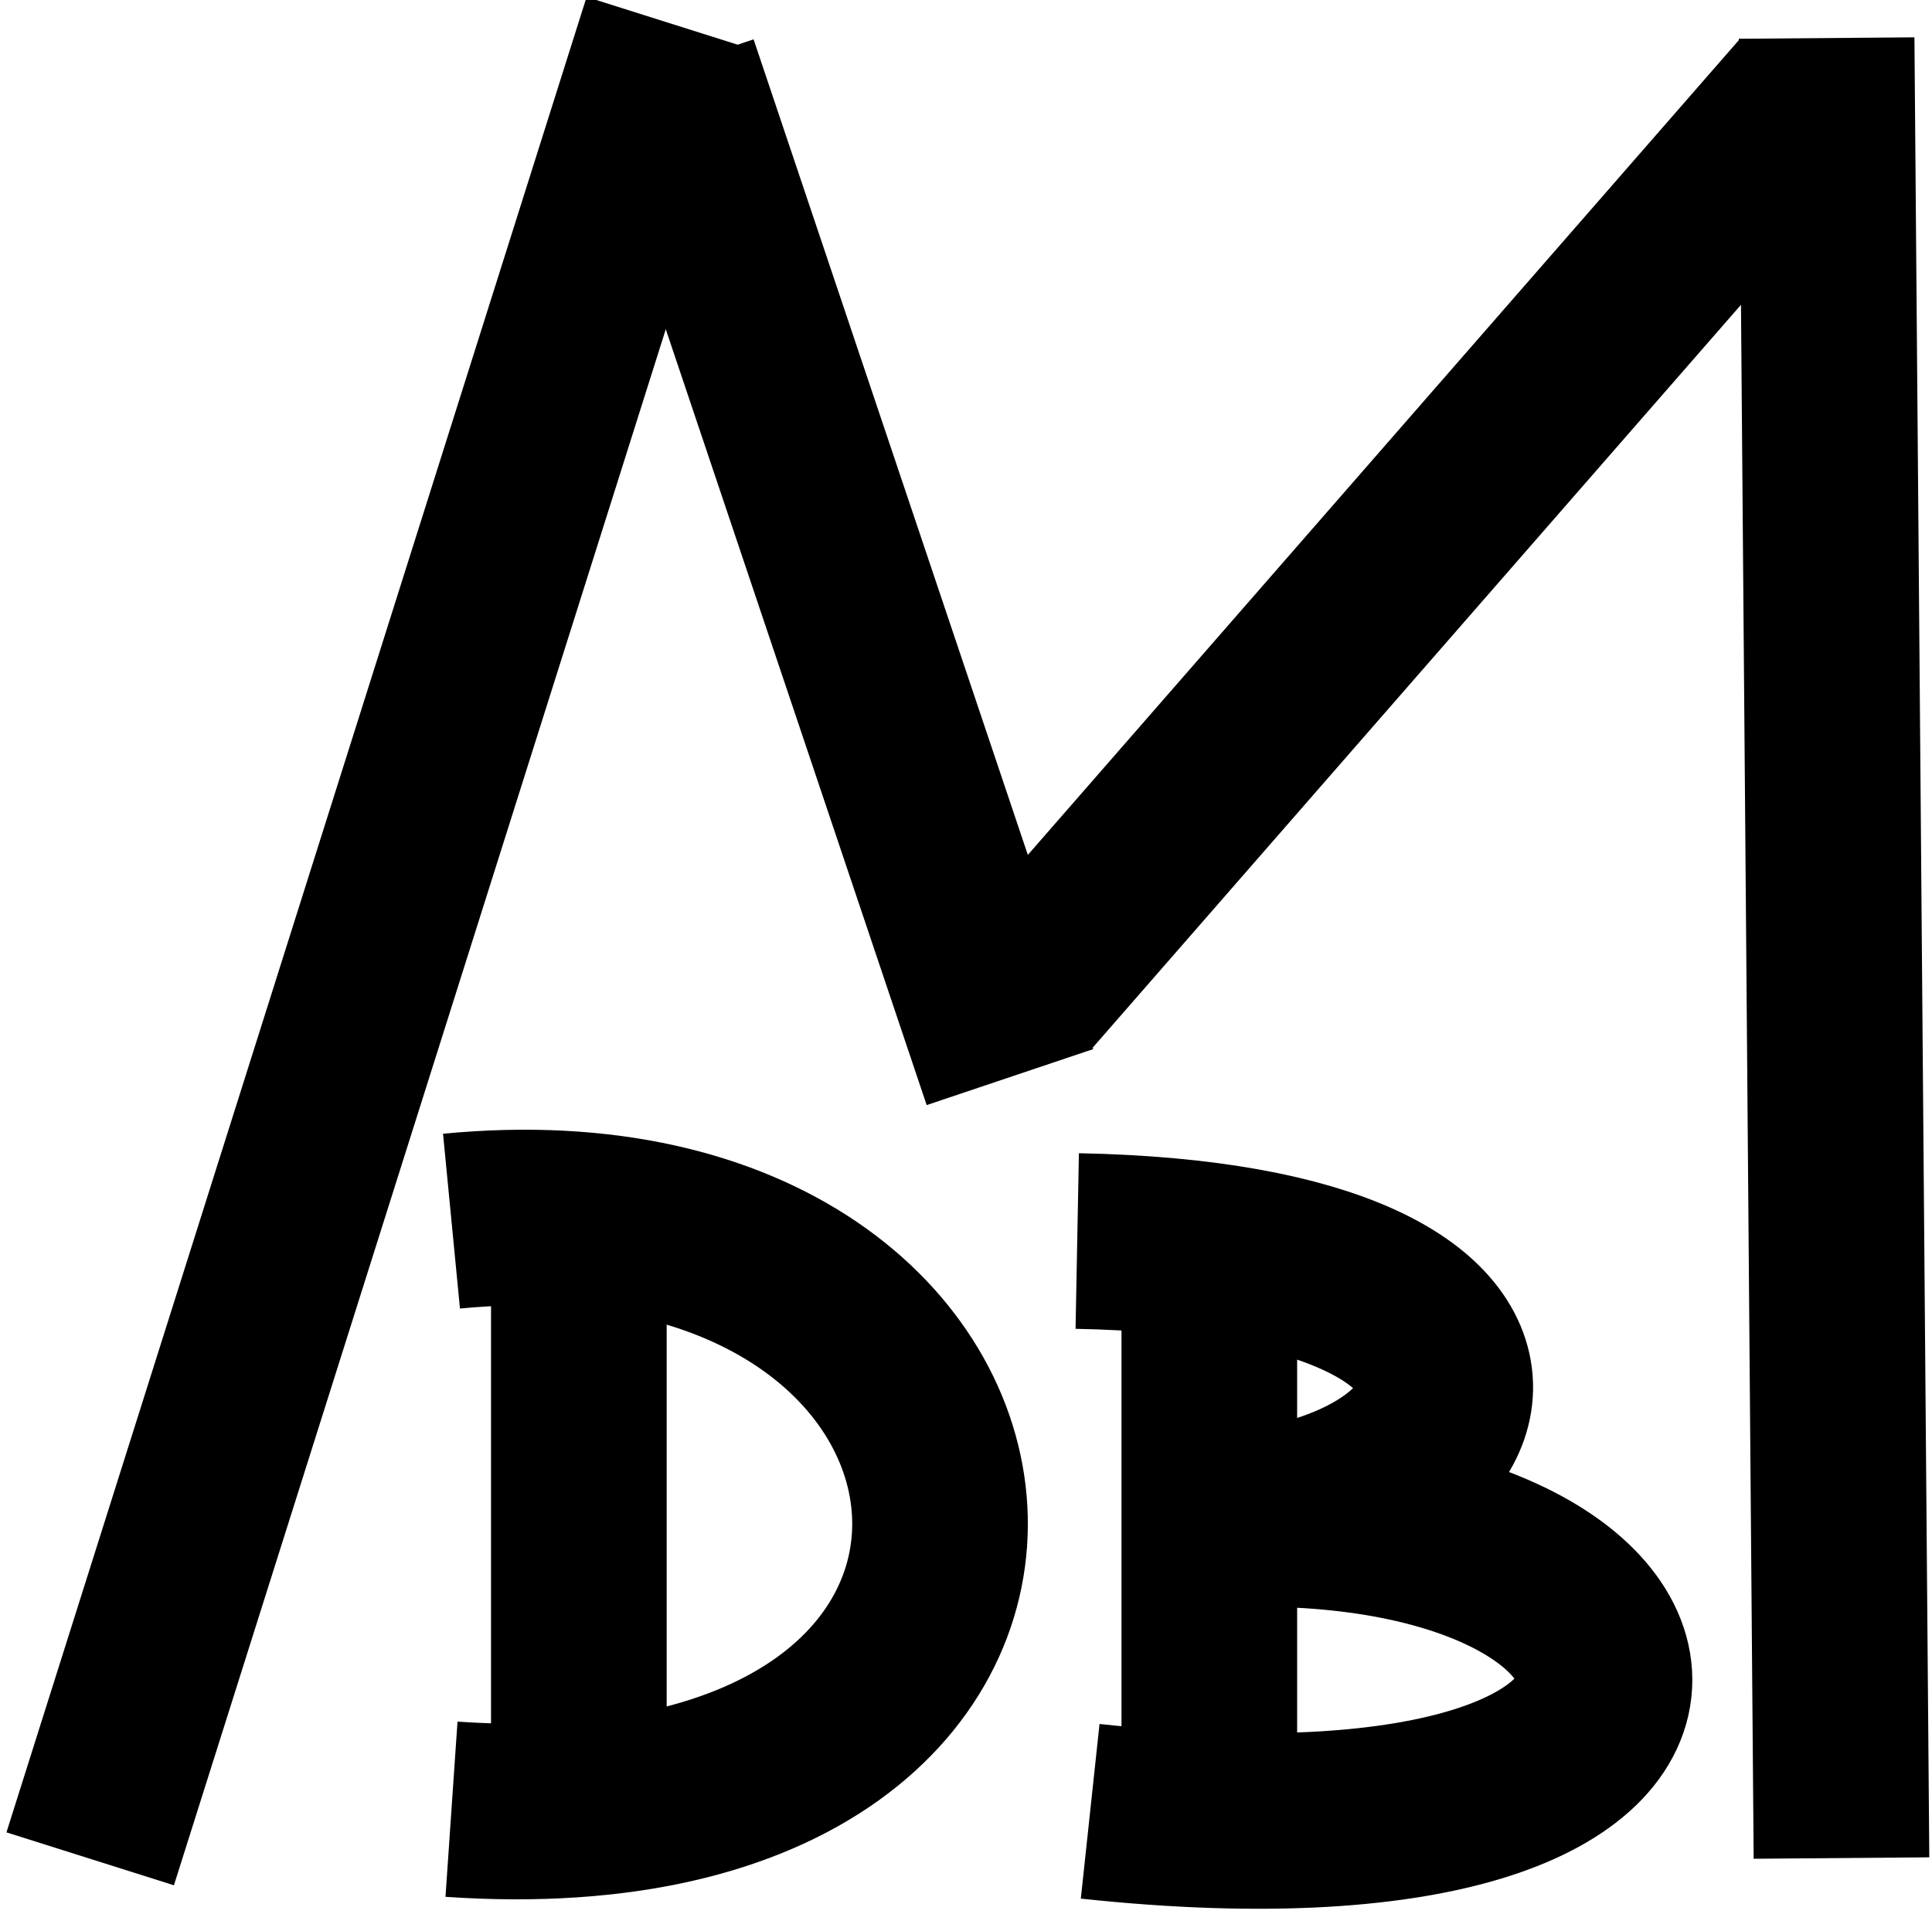 <svg width="330" height="327" viewBox="0 0 330 327" fill="none" xmlns="http://www.w3.org/2000/svg">
<path d="M15.405 317.538L114.5 4" stroke="black" stroke-width="30"/>
<path d="M114.5 11.5L172.5 184" stroke="black" stroke-width="30"/>
<path d="M175 169.5L308.5 16.5" stroke="black" stroke-width="30"/>
<path d="M312 6.5L314.539 317.405" stroke="black" stroke-width="30"/>
<path d="M206.56 313.304V209.878" stroke="black" stroke-width="30"/>
<path d="M184 212C272.38 213.694 257.238 260 202 260C292.59 252.799 308.837 322.551 186.21 309.421" stroke="black" stroke-width="30"/>
<path d="M98.873 313.304V209.878" stroke="black" stroke-width="30"/>
<path d="M77.119 208.606C182.129 198.433 194.459 317.119 77.119 309.066" stroke="black" stroke-width="30"/>
</svg>
